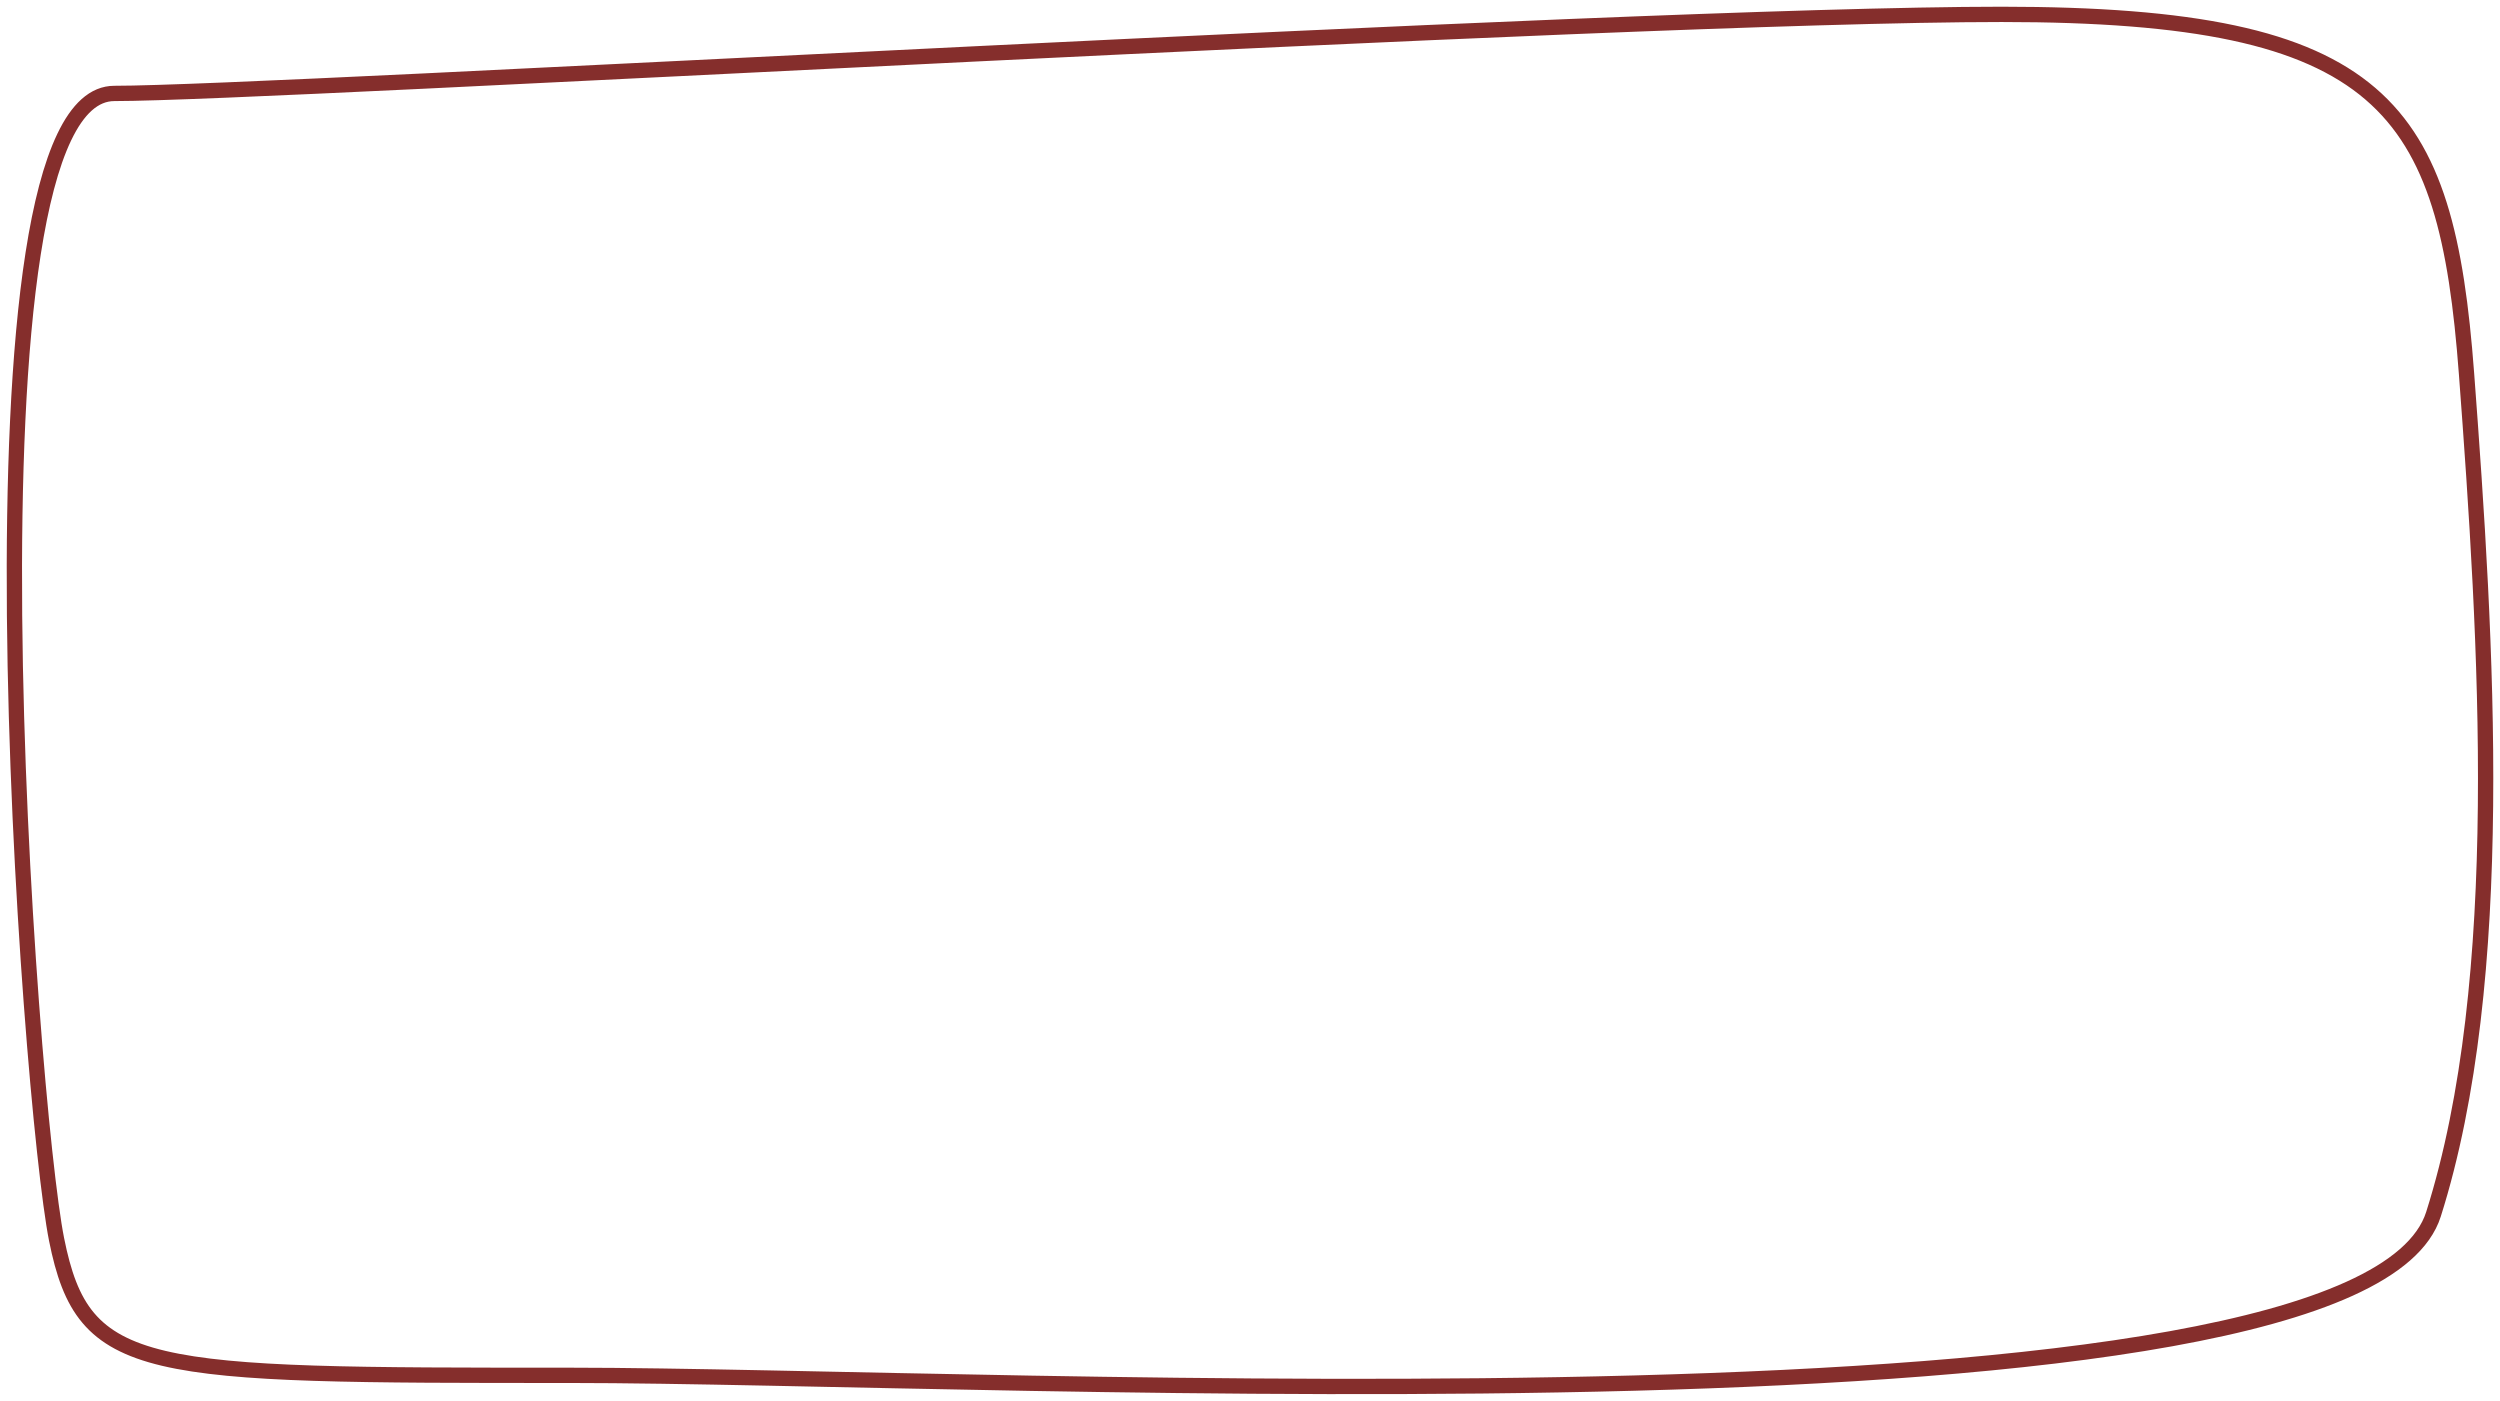 <svg width="348" height="195" viewBox="0 0 348 195" fill="none" xmlns="http://www.w3.org/2000/svg">
<path d="M343.339 52.008C340.548 14.791 332.008 2 278.639 2C225.271 2 38.463 13.006 15.917 13.006C-6.629 13.006 4.099 153.616 7.875 172.531C11.651 191.447 20.035 191.447 79.437 191.447C138.838 191.447 328.355 201.805 338.741 169.019C349.127 136.233 346.13 89.224 343.339 52.008Z" stroke="#852E2C" stroke-width="2.13" stroke-linecap="round" stroke-linejoin="round"/>
</svg>
